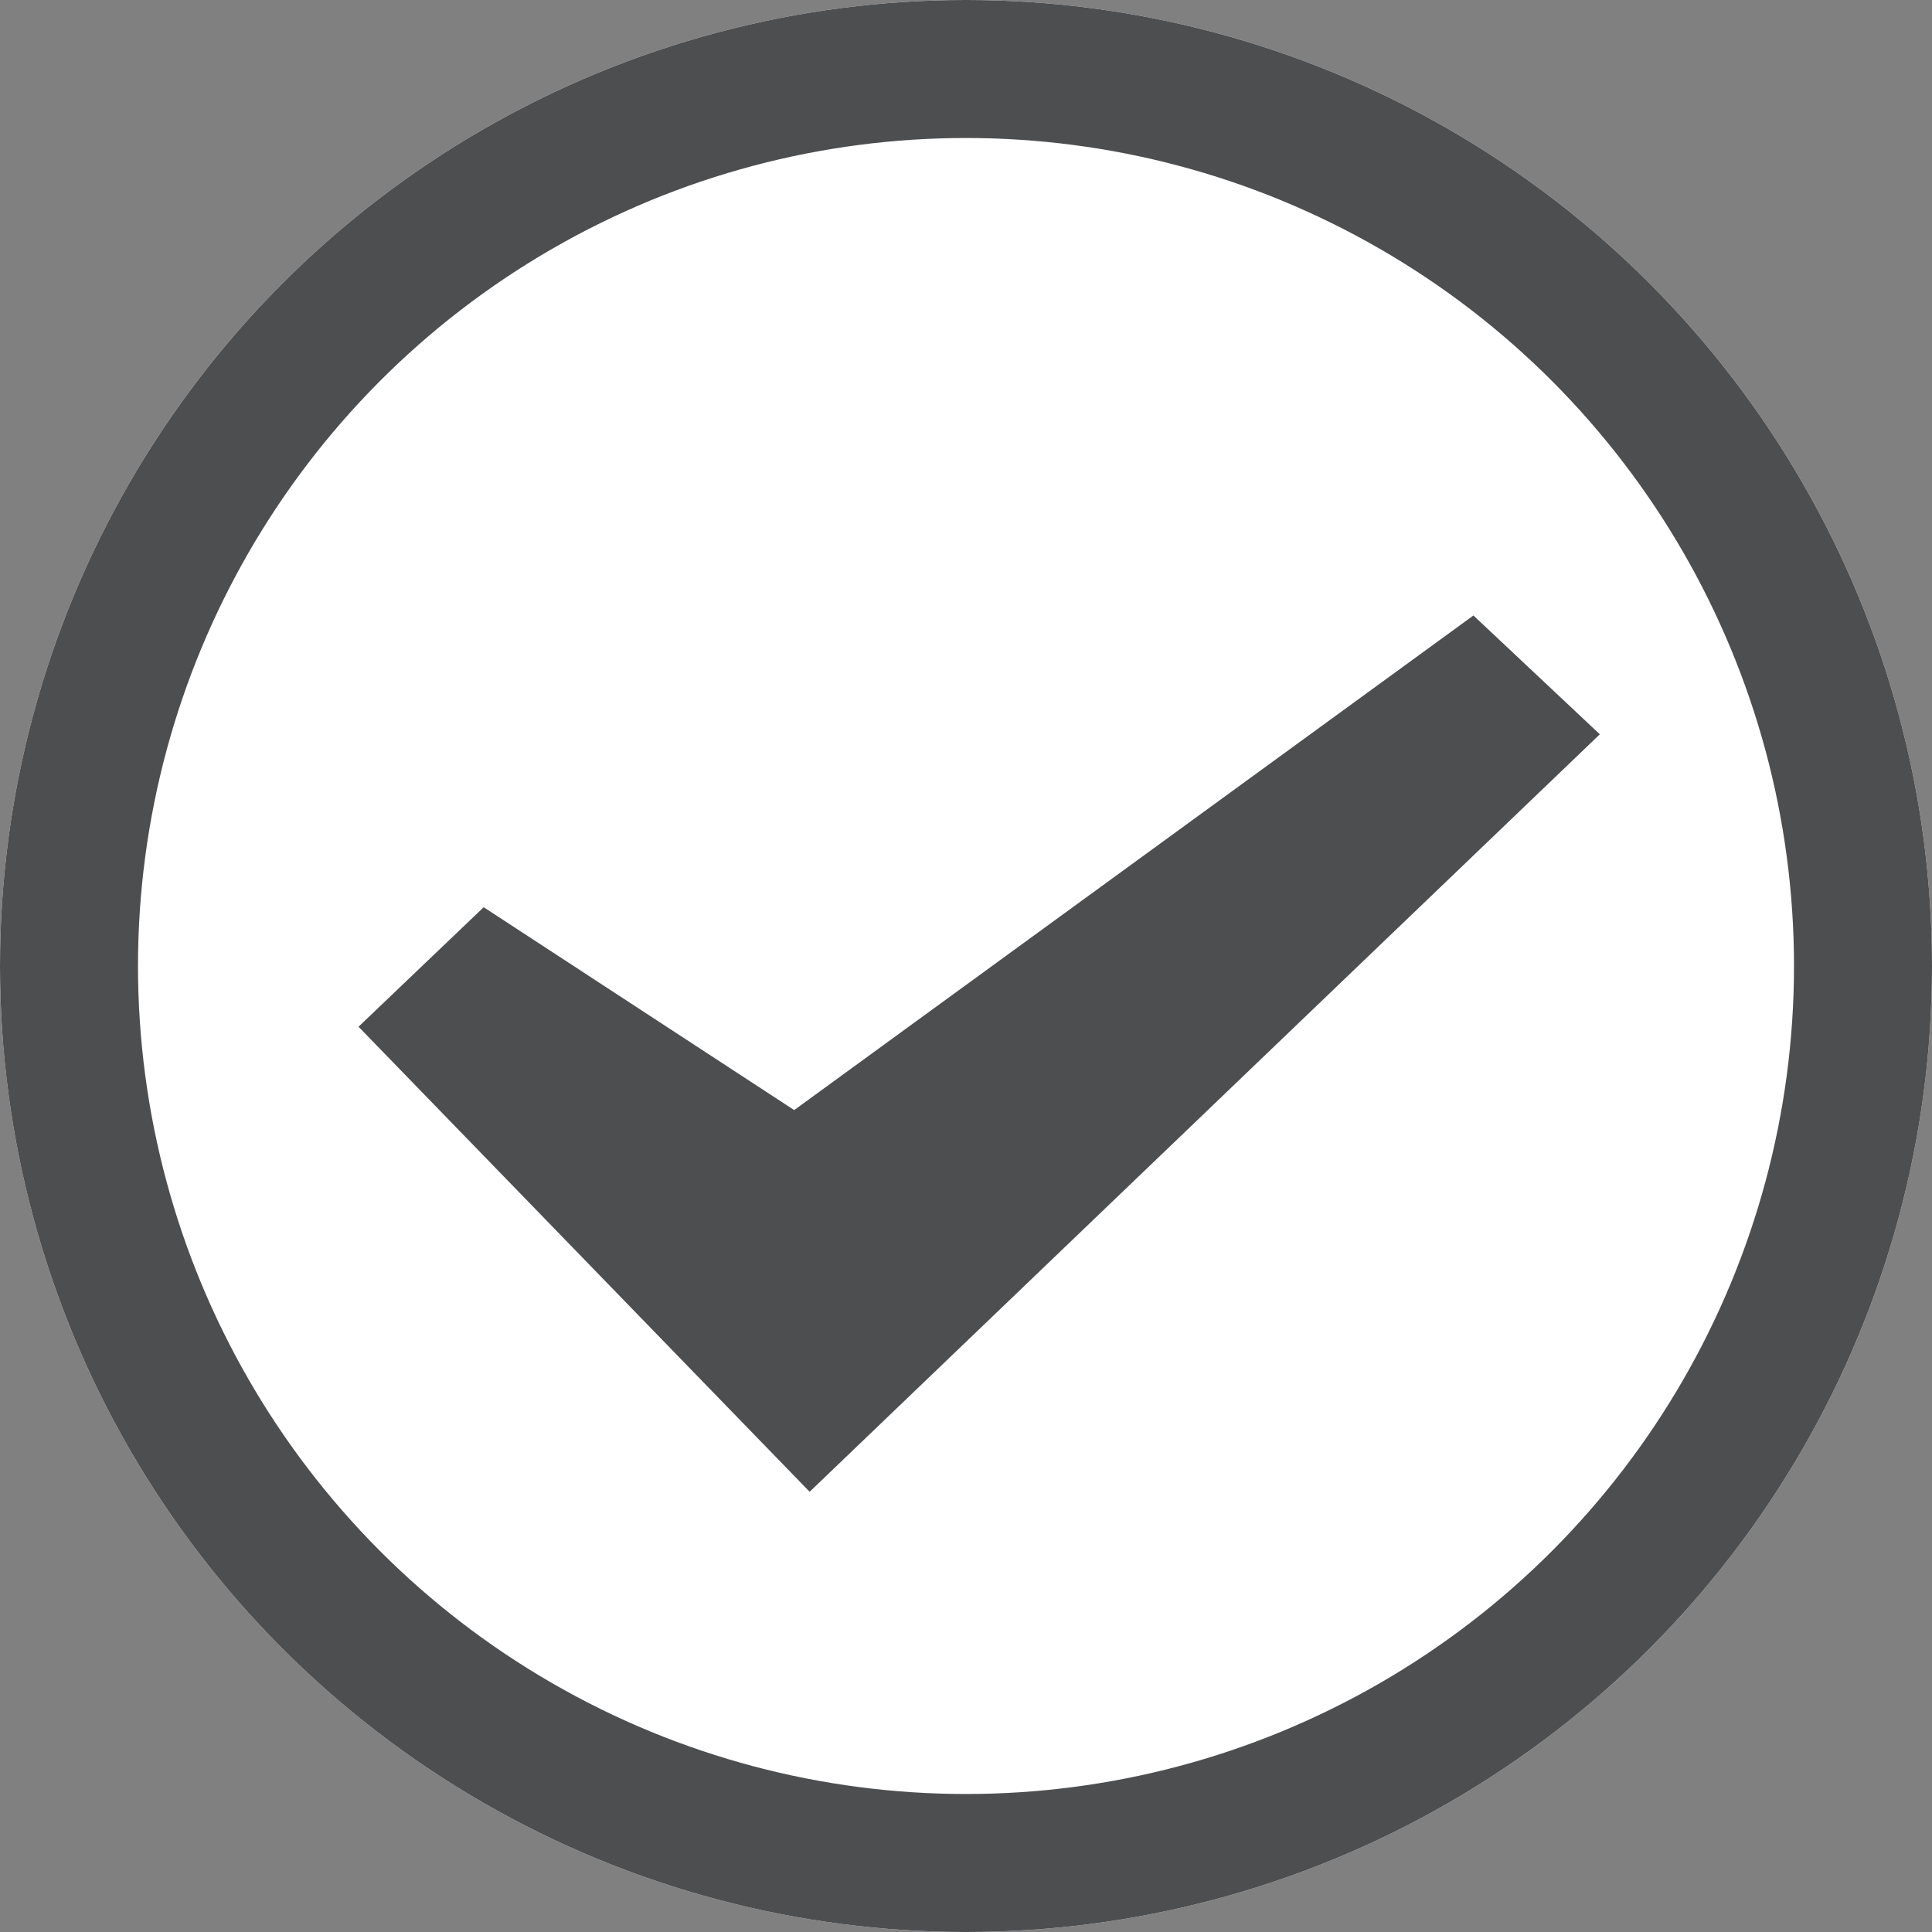 <svg xmlns="http://www.w3.org/2000/svg" width="14" height="14" viewBox="0 0 14 14">
  <rect x="0" y="0" width="14" height="14" fill="#808080" stroke="none"/>
  <g id="Group_965" data-name="Group 965" transform="translate(-849 -219)">
    <g id="Ellipse_2" data-name="Ellipse 2" transform="translate(849 219)" fill="#fff" stroke="#4d4e50" stroke-width="1">
      <circle cx="7" cy="7" r="7" stroke="none"/>
      <circle cx="7" cy="7" r="6.5" fill="none"/>
    </g>
    <path id="Path_1774" data-name="Path 1774" d="M314.915,536.015l-4.922,3.584-2.25-1.47-.907.866,2.779,2.865.49.505.51-.489,5.216-5Z" transform="translate(544.762 -312.555)" fill="#4d4e50"/>
  </g>
</svg>
